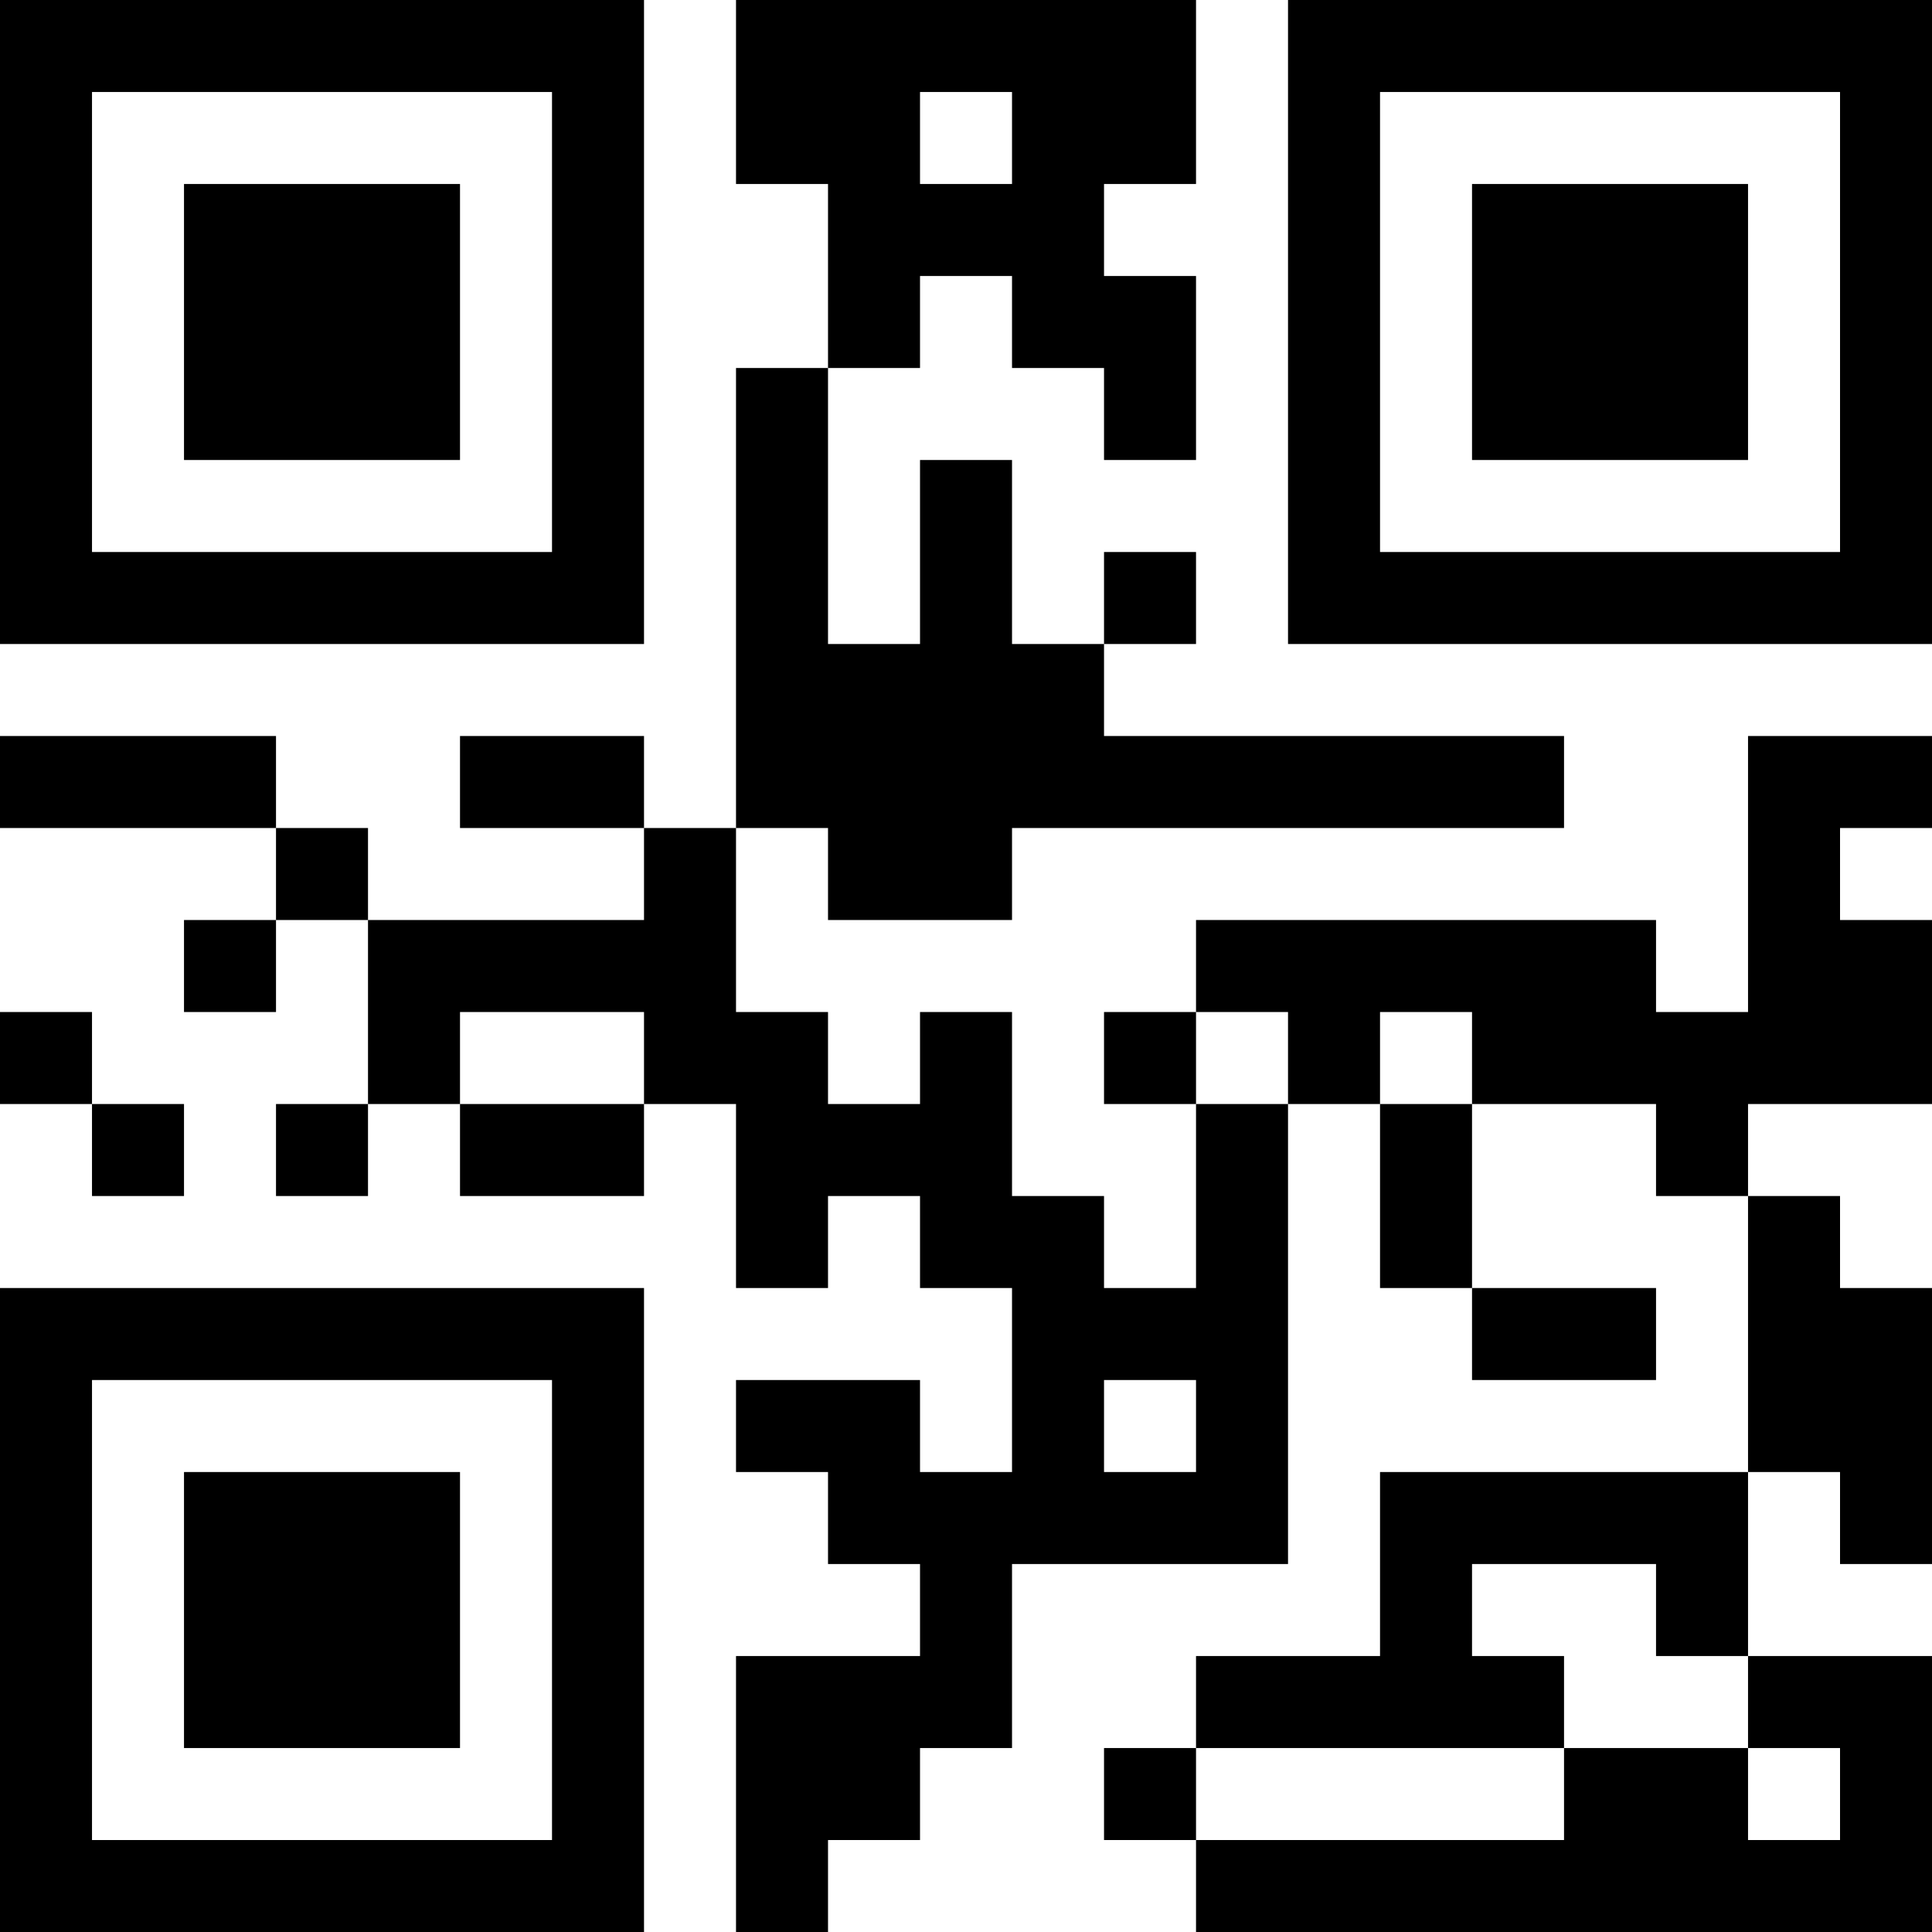 <?xml version="1.0" encoding="UTF-8"?>
<svg xmlns="http://www.w3.org/2000/svg" version="1.1" width="200" height="200" viewBox="0 0 200 200"><rect x="0" y="0" width="200" height="200" fill="#ffffff"/><g transform="scale(9.524)"><g transform="translate(0,0)"><path fill-rule="evenodd" d="M8 0L8 2L9 2L9 4L8 4L8 9L7 9L7 8L5 8L5 9L7 9L7 10L4 10L4 9L3 9L3 8L0 8L0 9L3 9L3 10L2 10L2 11L3 11L3 10L4 10L4 12L3 12L3 13L4 13L4 12L5 12L5 13L7 13L7 12L8 12L8 14L9 14L9 13L10 13L10 14L11 14L11 16L10 16L10 15L8 15L8 16L9 16L9 17L10 17L10 18L8 18L8 21L9 21L9 20L10 20L10 19L11 19L11 17L14 17L14 12L15 12L15 14L16 14L16 15L18 15L18 14L16 14L16 12L18 12L18 13L19 13L19 16L15 16L15 18L13 18L13 19L12 19L12 20L13 20L13 21L21 21L21 18L19 18L19 16L20 16L20 17L21 17L21 14L20 14L20 13L19 13L19 12L21 12L21 10L20 10L20 9L21 9L21 8L19 8L19 11L18 11L18 10L13 10L13 11L12 11L12 12L13 12L13 14L12 14L12 13L11 13L11 11L10 11L10 12L9 12L9 11L8 11L8 9L9 9L9 10L11 10L11 9L17 9L17 8L12 8L12 7L13 7L13 6L12 6L12 7L11 7L11 5L10 5L10 7L9 7L9 4L10 4L10 3L11 3L11 4L12 4L12 5L13 5L13 3L12 3L12 2L13 2L13 0ZM10 1L10 2L11 2L11 1ZM0 11L0 12L1 12L1 13L2 13L2 12L1 12L1 11ZM5 11L5 12L7 12L7 11ZM13 11L13 12L14 12L14 11ZM15 11L15 12L16 12L16 11ZM12 15L12 16L13 16L13 15ZM16 17L16 18L17 18L17 19L13 19L13 20L17 20L17 19L19 19L19 20L20 20L20 19L19 19L19 18L18 18L18 17ZM0 0L0 7L7 7L7 0ZM1 1L1 6L6 6L6 1ZM2 2L2 5L5 5L5 2ZM14 0L14 7L21 7L21 0ZM15 1L15 6L20 6L20 1ZM16 2L16 5L19 5L19 2ZM0 14L0 21L7 21L7 14ZM1 15L1 20L6 20L6 15ZM2 16L2 19L5 19L5 16Z" fill="#000000"/></g></g></svg>
